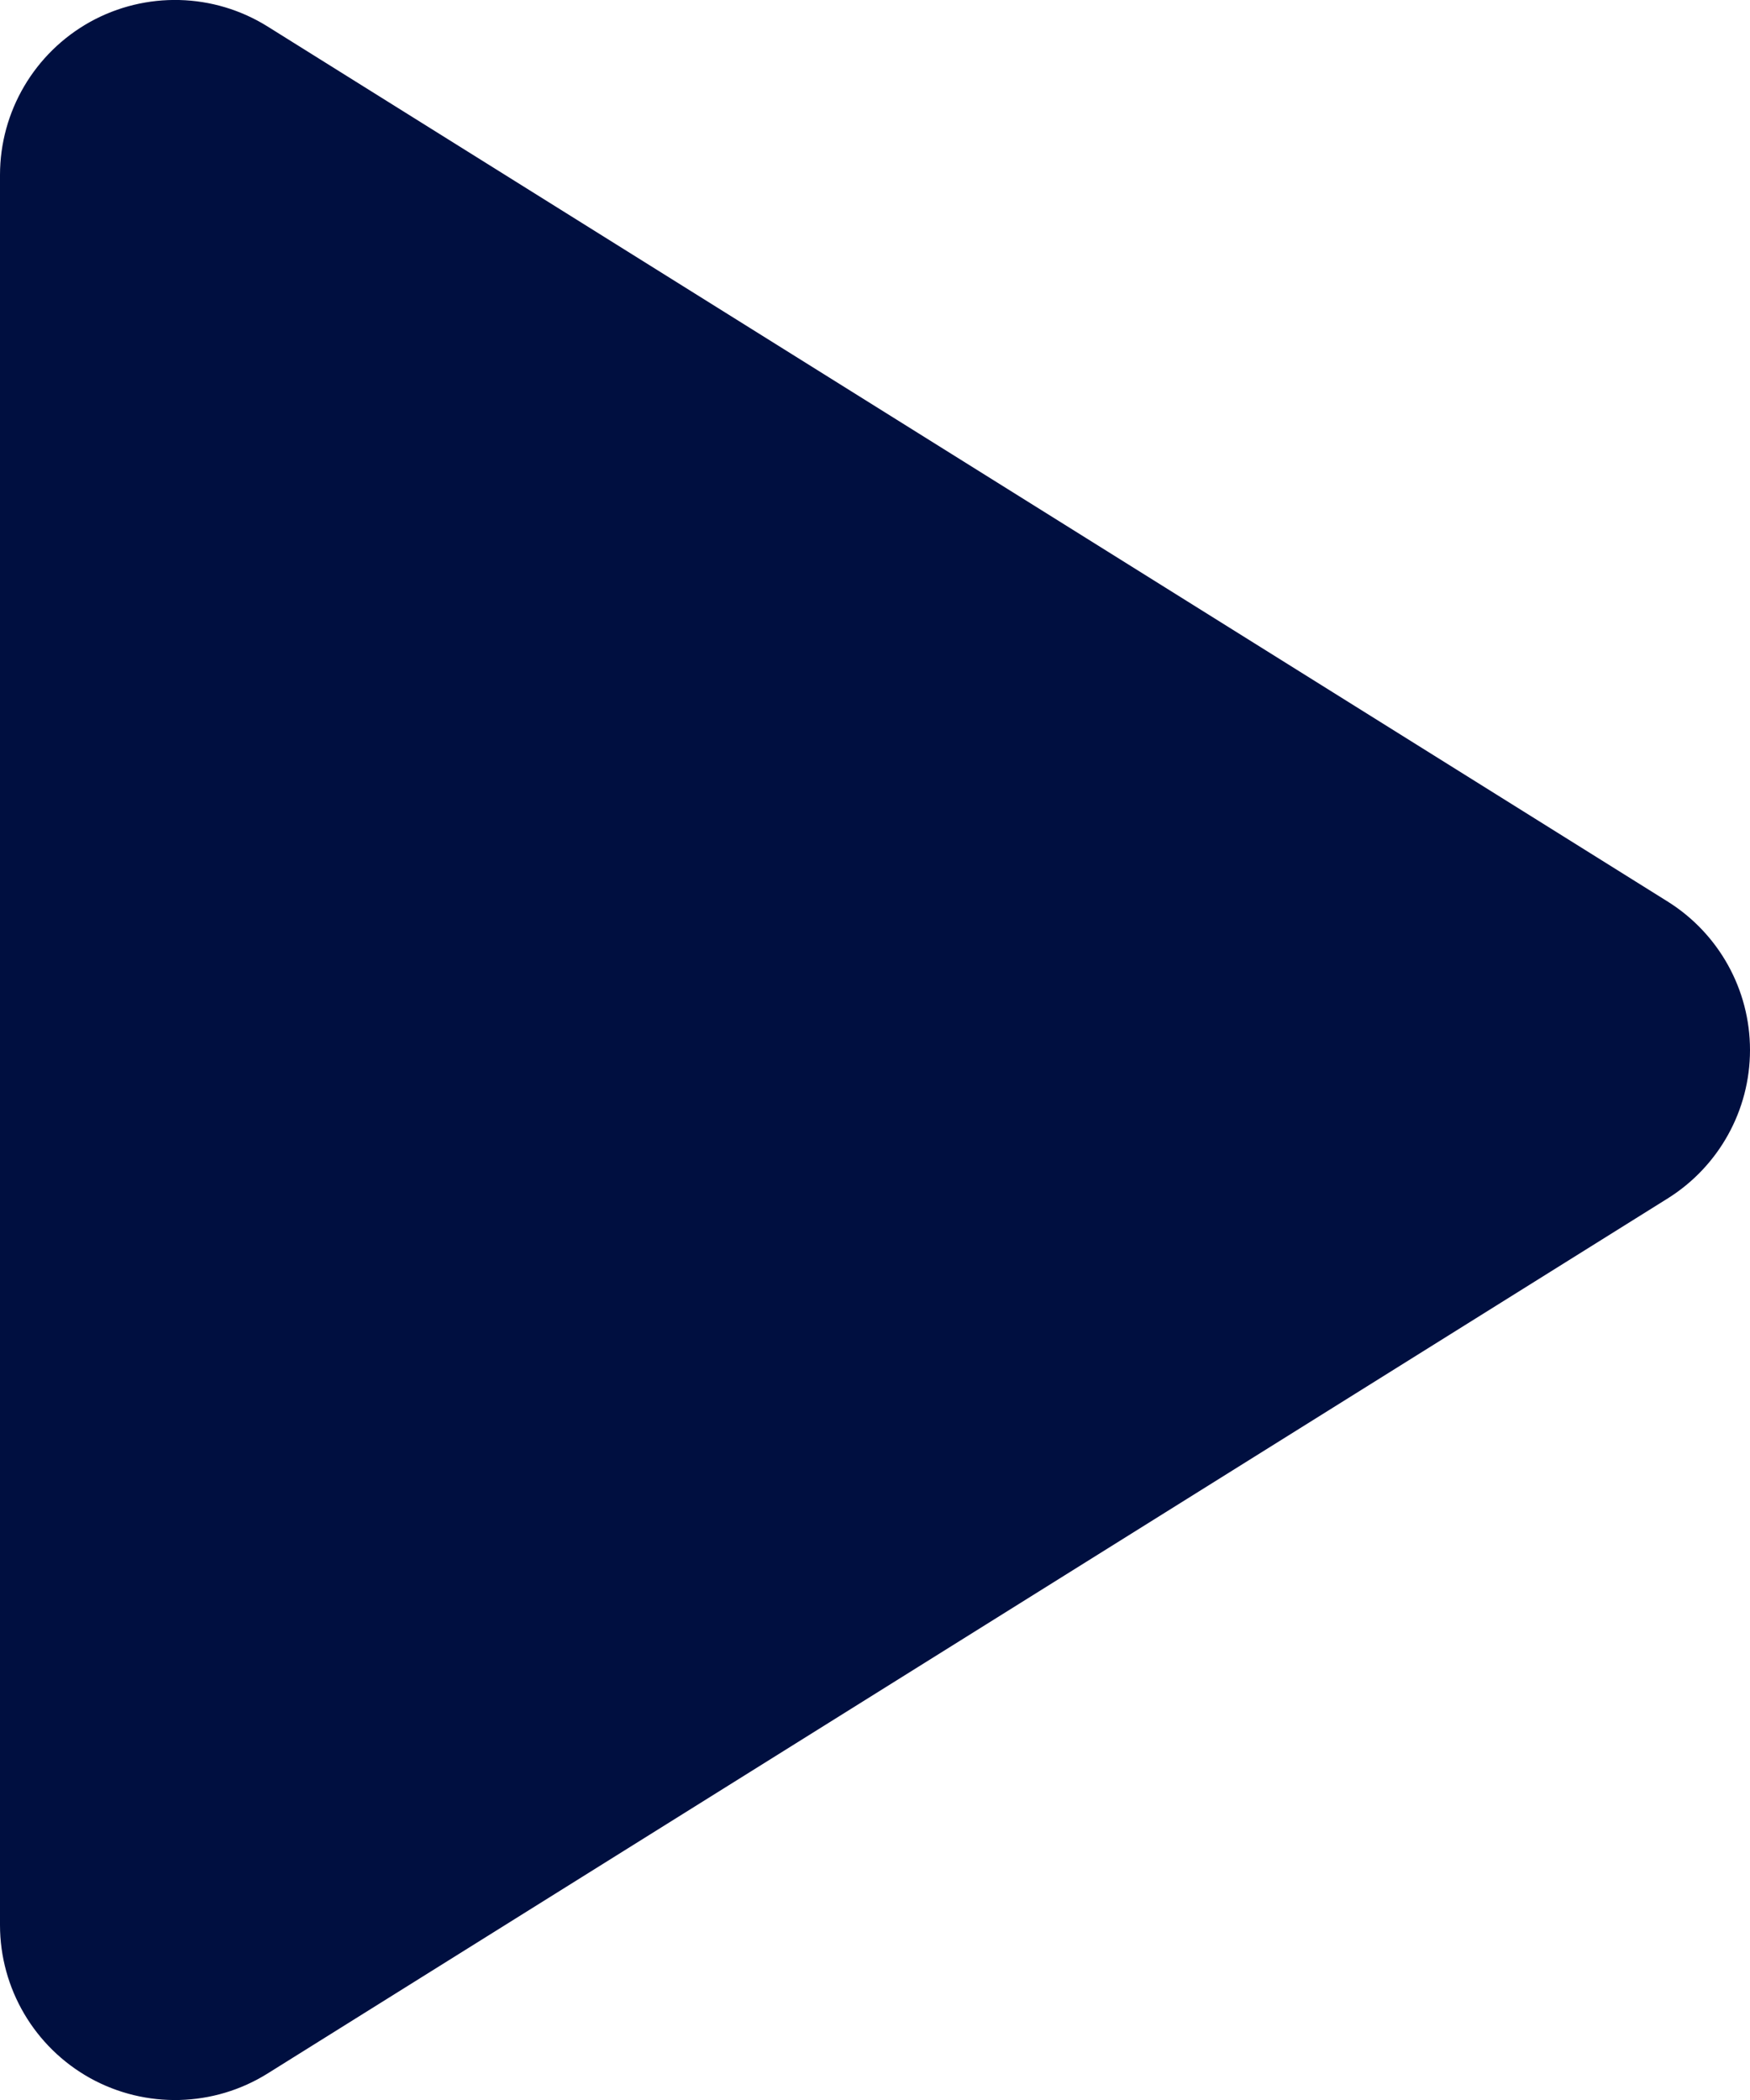 <?xml version="1.0" encoding="UTF-8"?>
<svg width="10px" height="12px" viewBox="0 0 10 12" version="1.1" xmlns="http://www.w3.org/2000/svg" xmlns:xlink="http://www.w3.org/1999/xlink">
    <!-- Generator: Sketch 41 (35326) - http://www.bohemiancoding.com/sketch -->
    <title>Icon/Arrow Right/Black</title>
    <desc>Created with Sketch.</desc>
    <defs></defs>
    <g id="-Style-Guide" stroke="none" stroke-width="1" fill="none" fill-rule="evenodd">
        <g id="Style-Guide" transform="translate(-376, -1563)">
            <g id="Icons" transform="translate(40, 1309)">
                <g id="Icon/Arrow-Right/Black" transform="translate(329, 248)">
                    <g transform="translate(12, 12) rotate(-90) translate(-12, -12) ">
                        <rect id="Icon-Bounding-Box" x="0" y="0" width="24" height="24"></rect>
                        <path d="M17,7 L7,7 C6.637,7 6.302,7.197 6.125,7.515 C5.949,7.833 5.959,8.222 6.152,8.53 L11.152,16.53 C11.335,16.822 11.655,17 12,17 C12.345,17 12.665,16.822 12.848,16.53 L17.848,8.53 C18.041,8.222 18.051,7.833 17.875,7.515 C17.698,7.197 17.363,7 17,7 L17,7 Z" id="Shape" fill="#000F40"></path>
                    </g>
                </g>
            </g>
        </g>
    </g>
</svg>